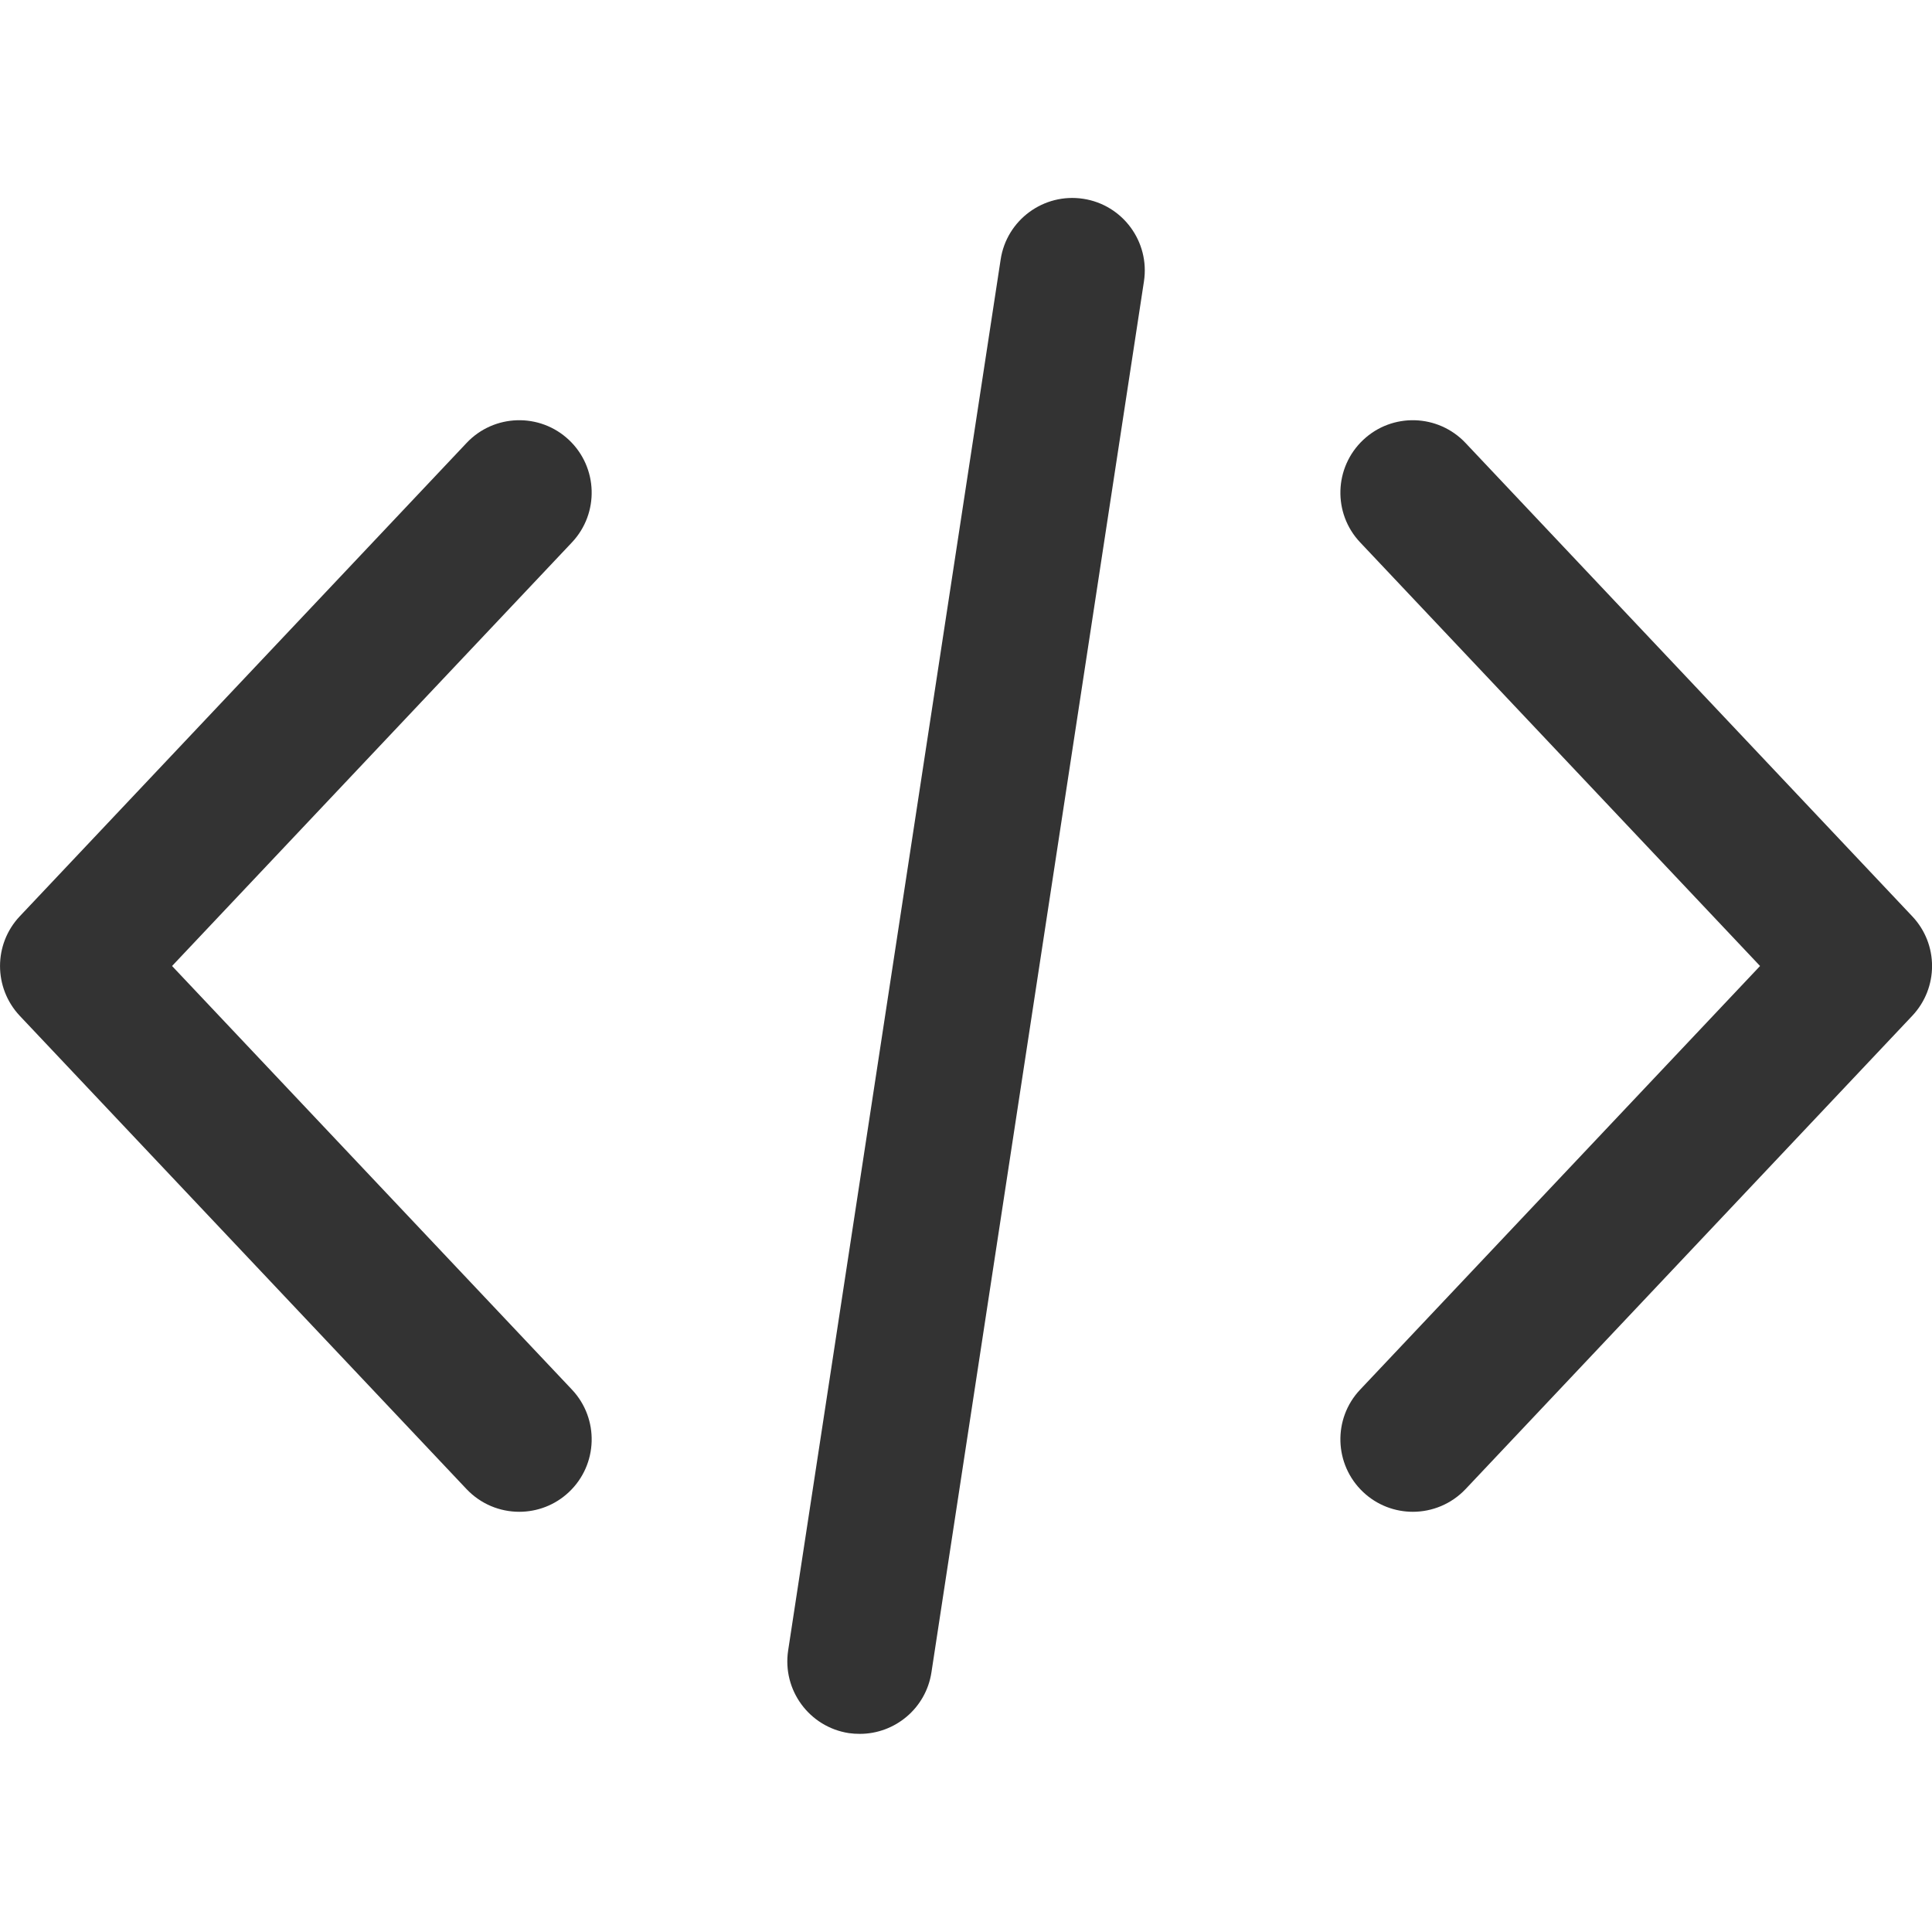 <svg width="18" height="18" viewBox="0 0 18 18" fill="none" xmlns="http://www.w3.org/2000/svg">
<g opacity="0.8" clip-path="url(#clip0_581_4760)">
<path d="M17.816 8.537L13.654 4.127C13.398 3.856 12.971 3.843 12.7 4.099C12.429 4.355 12.416 4.782 12.672 5.053L16.398 9L12.672 12.947C12.416 13.218 12.429 13.645 12.7 13.901C12.83 14.024 12.997 14.085 13.163 14.085C13.342 14.085 13.521 14.014 13.654 13.874L17.816 9.464C18.062 9.203 18.062 8.797 17.816 8.537Z" fill="currentColor"/>
<path d="M5.329 12.947L1.603 9L5.329 5.053C5.584 4.782 5.572 4.355 5.301 4.099C5.03 3.843 4.602 3.856 4.347 4.127L0.184 8.537C-0.061 8.797 -0.061 9.203 0.184 9.464L4.347 13.874C4.48 14.014 4.658 14.085 4.838 14.085C5.004 14.085 5.171 14.024 5.301 13.901C5.572 13.645 5.584 13.218 5.329 12.947Z" fill="currentColor"/>
<path d="M10.092 1.852C9.724 1.796 9.379 2.049 9.323 2.417L7.343 15.377C7.287 15.746 7.54 16.09 7.908 16.147C7.943 16.152 7.977 16.154 8.011 16.154C8.339 16.154 8.627 15.915 8.678 15.581L10.658 2.621C10.714 2.253 10.461 1.908 10.092 1.852Z" fill="currentColor"/>
</g>
<defs>
<clipPath id="clip0_581_4760">
<rect width="18" height="18" fill="white"/>
</clipPath>
</defs>
</svg>
